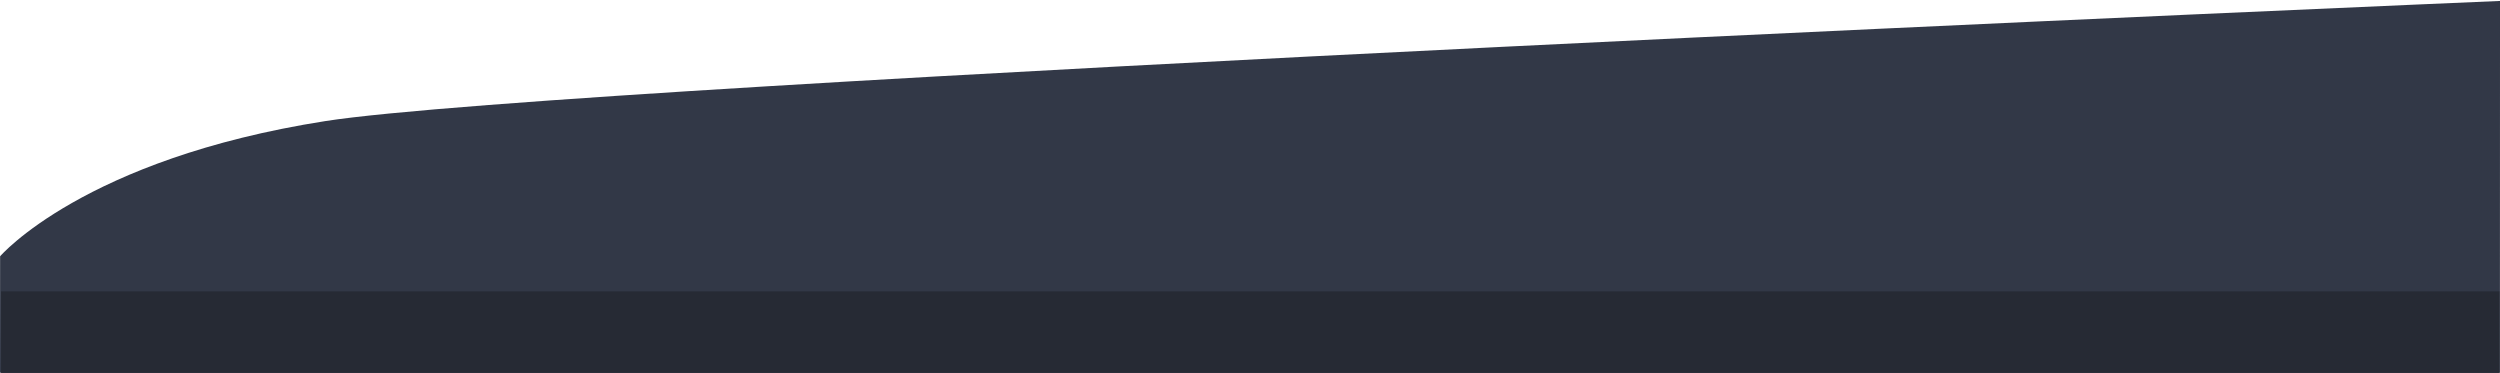 <?xml version="1.0" encoding="utf-8"?>
<!-- Generator: Adobe Illustrator 22.1.0, SVG Export Plug-In . SVG Version: 6.00 Build 0)  -->
<svg version="1.1" id="Layer_1" xmlns="http://www.w3.org/2000/svg" xmlns:xlink="http://www.w3.org/1999/xlink" x="0px" y="0px"
	 viewBox="0 0 2634.7 393" style="enable-background:new 0 0 2634.7 393;" xml:space="preserve">
<style type="text/css">
	.st0{fill:#323847;}
	.st1{clip-path:url(#SVGID_2_);}
	.st2{fill:#262A34;}
</style>
<g id="Group_13142" transform="translate(1.113 -2312)">
	<path id="Path_155" class="st0" d="M-1,2582.1c0,0,87.9-102.5,342.8-142.5S2633.6,2313,2633.6,2313l-0.1,391.8H-1.1L-1,2582.1z"/>
	<g>
		<defs>
			<path id="SVGID_1_" d="M1,2580.7c0,0,87.8-102.3,342.4-142.2c254.7-39.9,2290.2-126.4,2290.2-126.4v649.4H1V2580.7z"/>
		</defs>
		<clipPath id="SVGID_2_">
			<use xlink:href="#SVGID_1_"  style="overflow:visible;"/>
		</clipPath>
		<g id="Mask_Group_410" transform="translate(1 -2629)" class="st1">
			<path id="Path_165" class="st2" d="M0,5168h2632.6v78H0V5168z"/>
		</g>
	</g>
	<rect id="Rectangle_1975" x="0" y="2619" class="st2" width="2633" height="86"/>
</g>
</svg>
